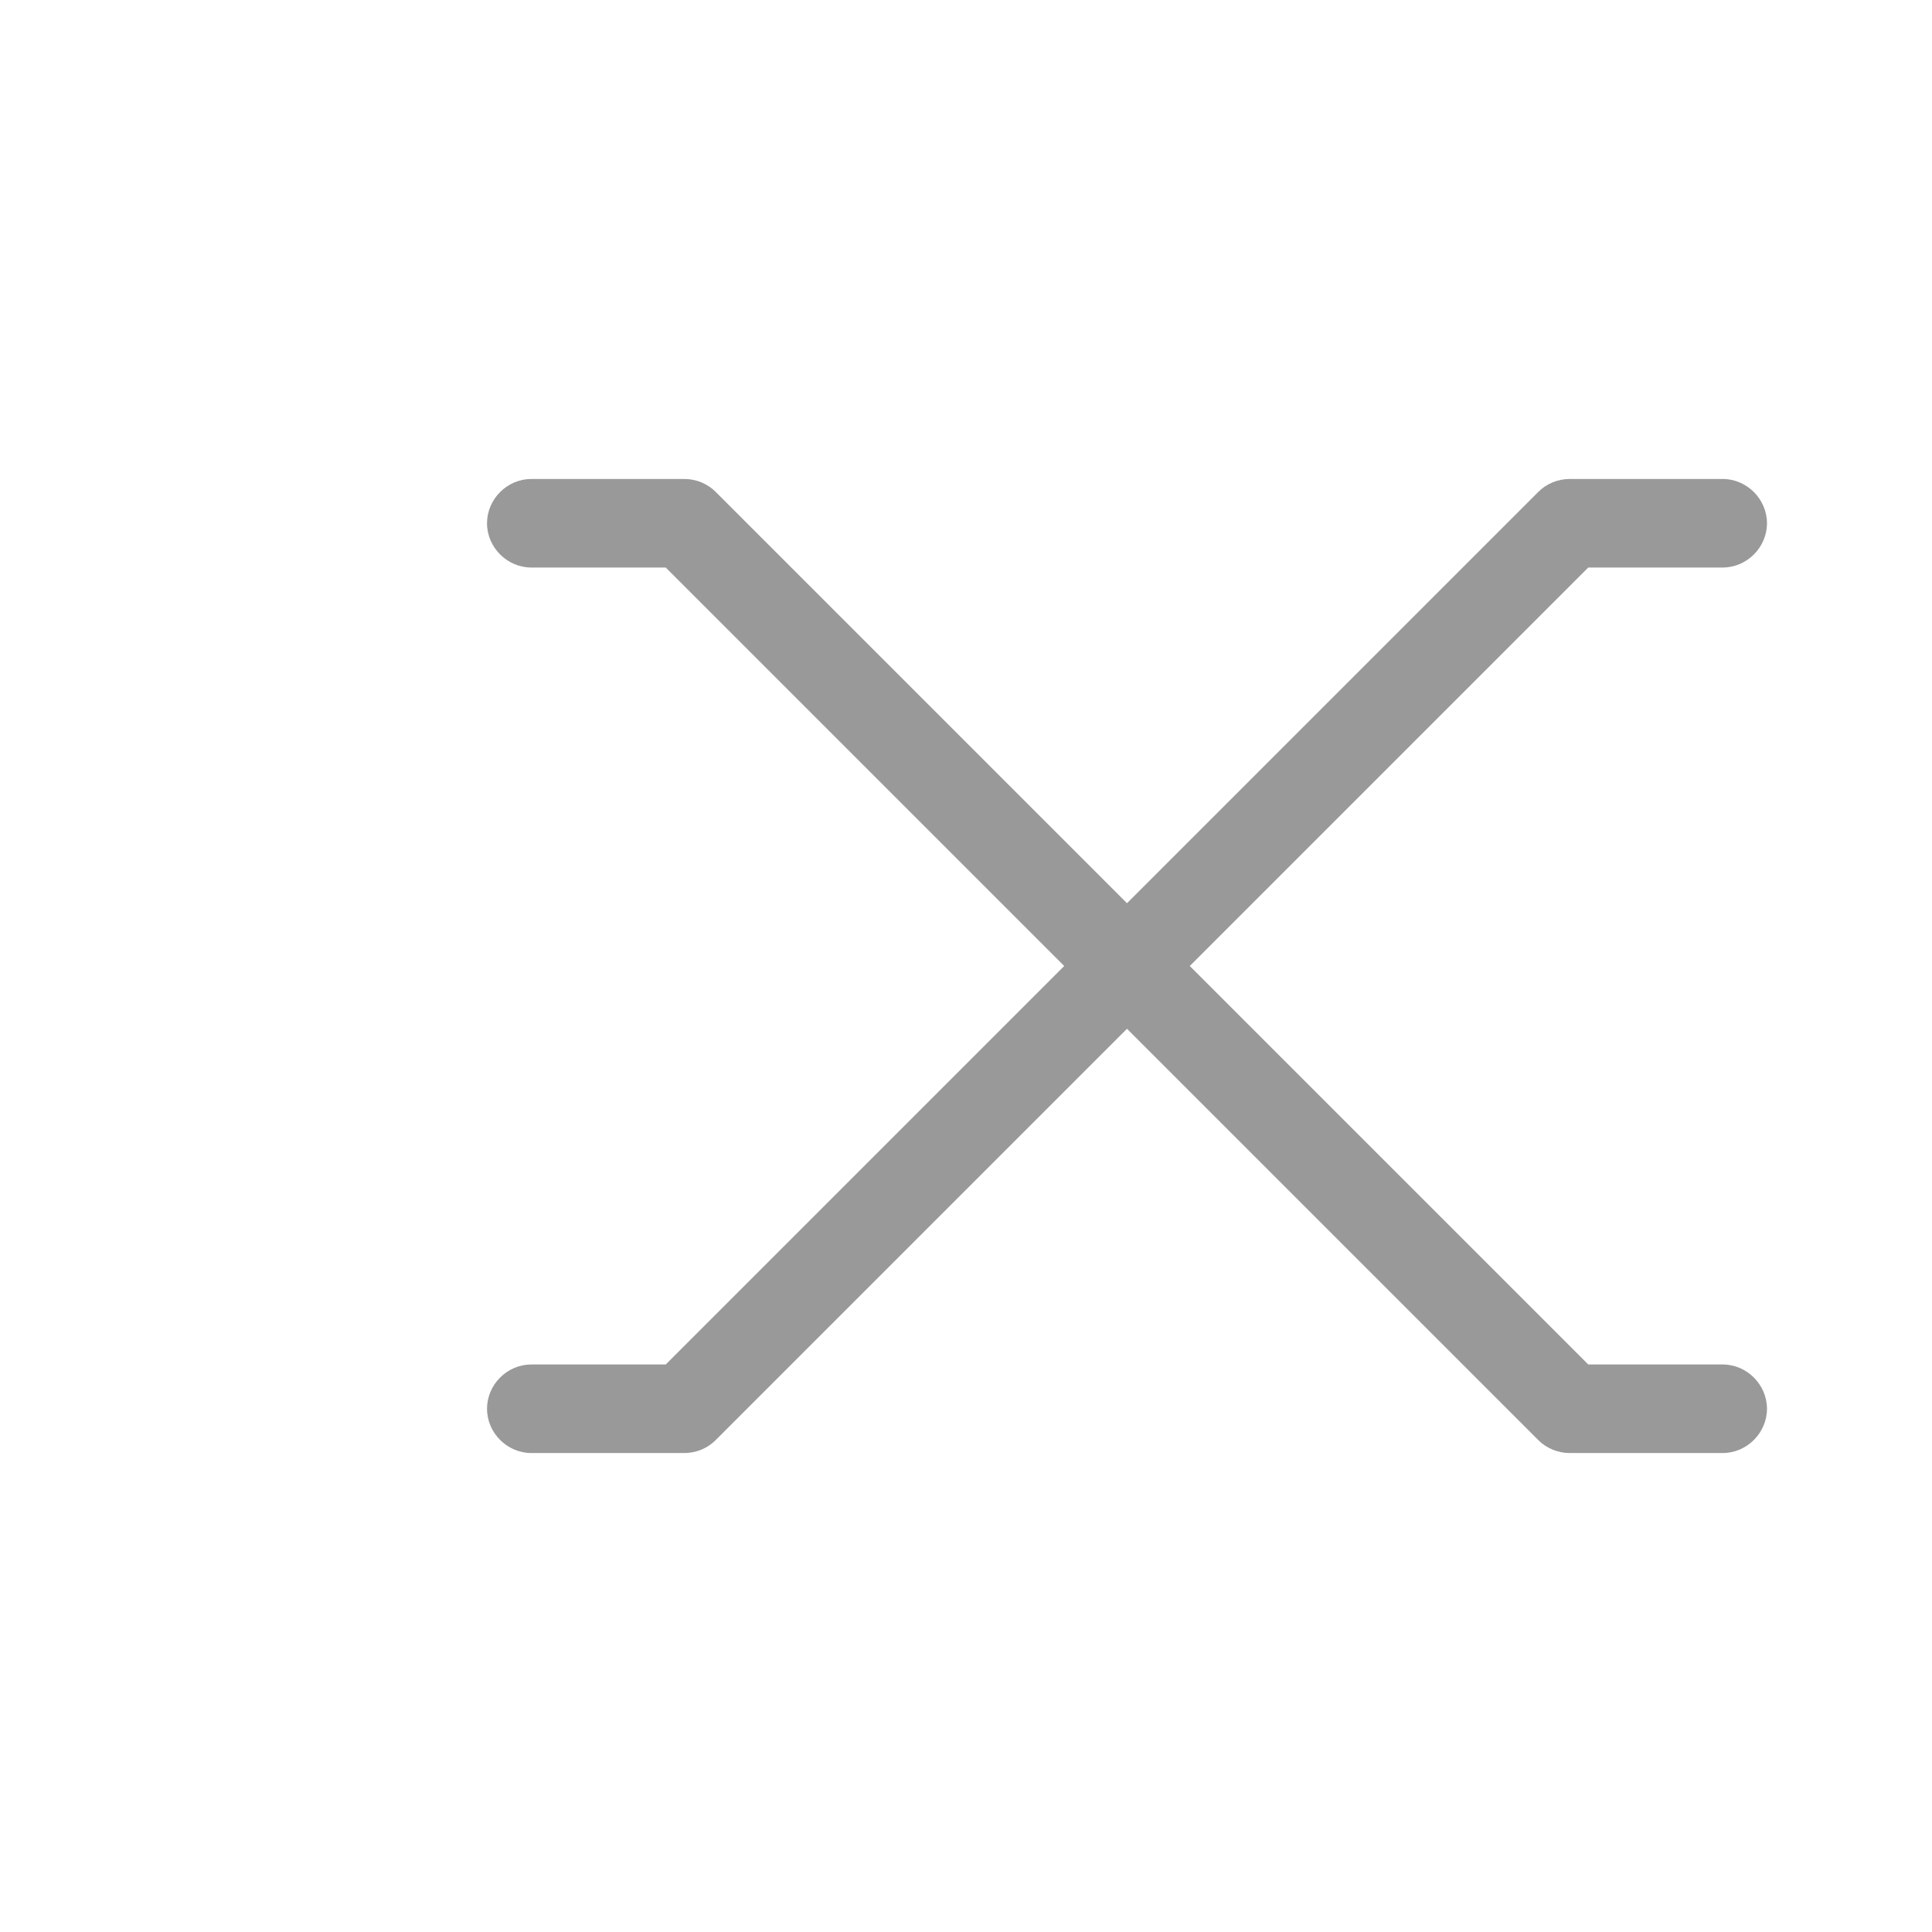 <?xml version="1.0" encoding="UTF-8"?>
<svg id="HF" xmlns="http://www.w3.org/2000/svg" viewBox="0 0 24 24">
  <path d="M21.4,16.95h-1.67l-4.95-4.95,4.95-4.95h1.67c.3,0,.55-.25.55-.55s-.25-.55-.55-.55h-1.9c-.15,0-.29.06-.39.16l-5.11,5.11-5.11-5.11c-.1-.1-.24-.16-.39-.16h-1.9c-.3,0-.55.25-.55.55s.25.55.55.55h1.67l4.95,4.95-4.95,4.95h-1.67c-.3,0-.55.25-.55.55s.25.55.55.55h1.9c.15,0,.29-.06.39-.16l5.11-5.11,5.11,5.11c.1.1.24.16.39.16h1.9c.3,0,.55-.25.55-.55s-.25-.55-.55-.55Z" style="fill: #999;"/>
</svg>